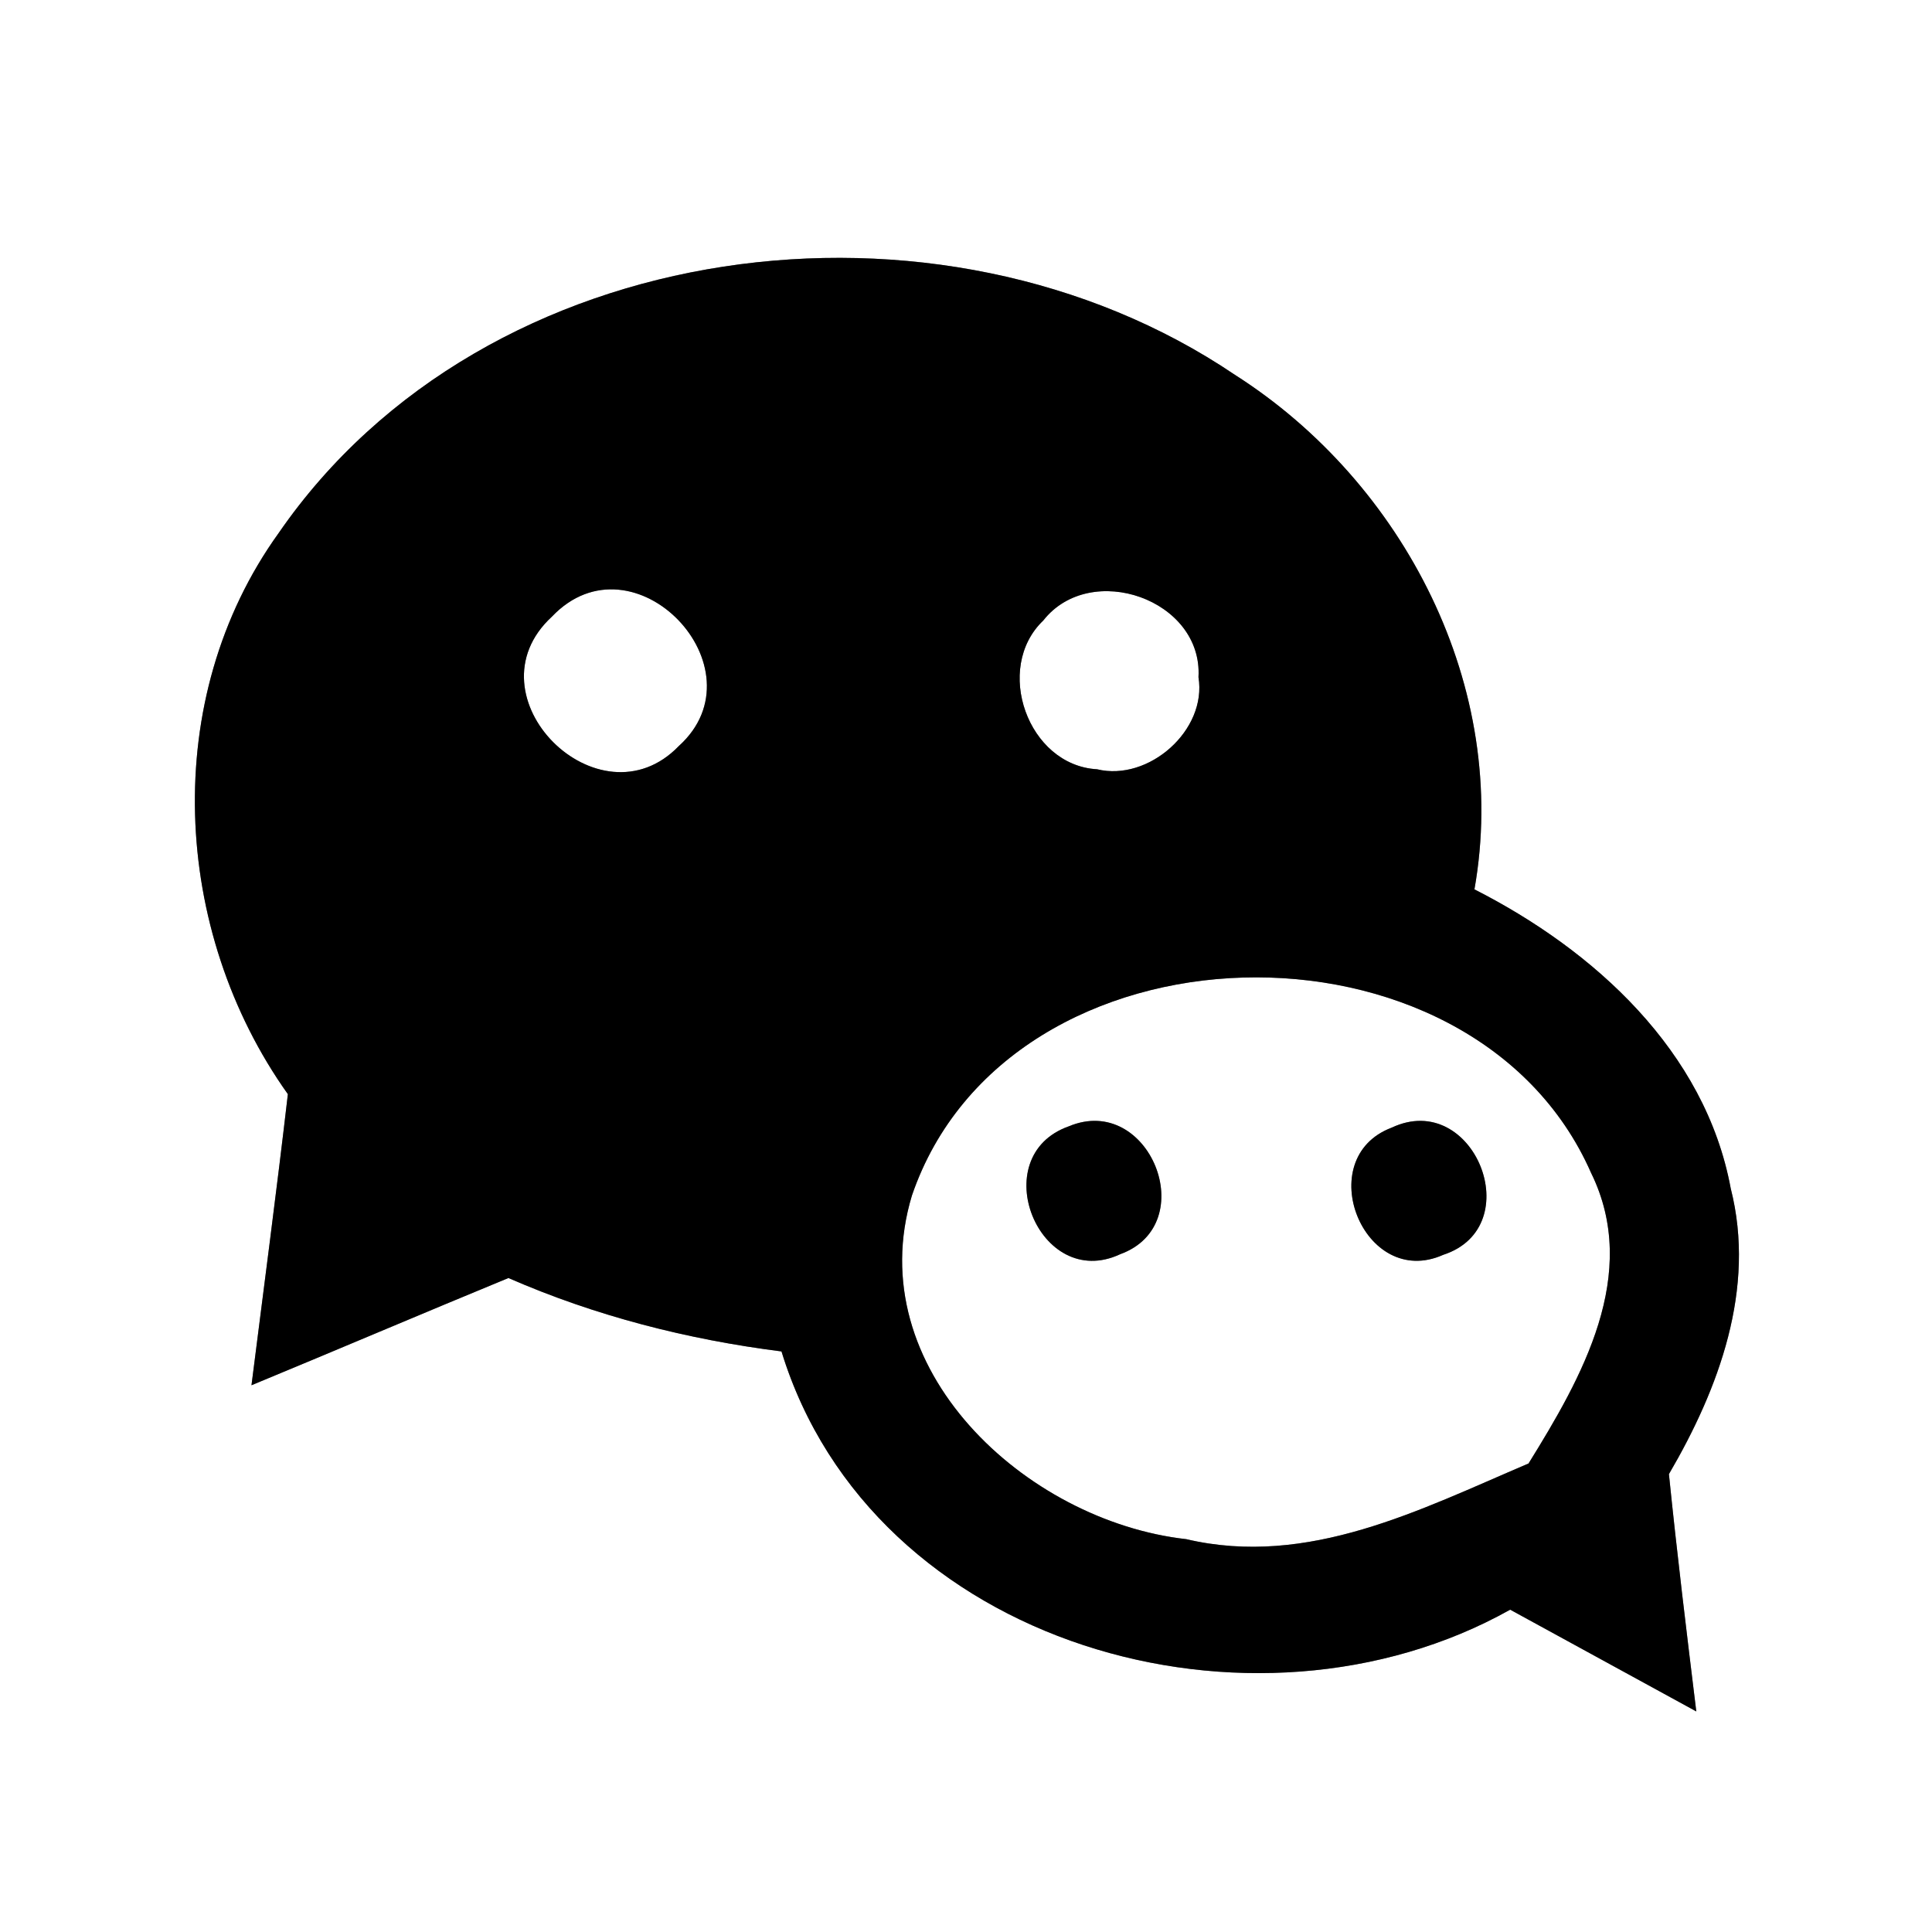 <?xml version="1.0" encoding="UTF-8" ?>
<!DOCTYPE svg PUBLIC "-//W3C//DTD SVG 1.1//EN" "http://www.w3.org/Graphics/SVG/1.1/DTD/svg11.dtd">
<svg width="60pt" height="60pt" viewBox="0 0 60 60" version="1.1" xmlns="http://www.w3.org/2000/svg">
<rect x="0" y="0" width="60" height="60" fill="#808080" stroke="none"/>
<g id="#ffffffff">
<path fill="#ffffff" opacity="1.00" d=" M 0.00 0.00 L 60.00 0.00 L 60.00 60.00 L 0.00 60.00 L 0.00 0.00 M 8.65 16.56 C 4.96 21.69 5.33 28.91 8.94 33.98 C 8.59 37.00 8.19 40.01 7.81 43.02 C 10.47 41.92 13.12 40.79 15.79 39.69 C 18.49 40.87 21.35 41.60 24.27 41.97 C 27.08 51.13 38.92 54.46 46.90 49.99 C 48.83 51.04 50.75 52.10 52.68 53.15 C 52.38 50.70 52.08 48.24 51.83 45.78 C 53.38 43.13 54.54 40.02 53.75 36.91 C 52.96 32.64 49.51 29.51 45.79 27.62 C 46.90 21.37 43.61 14.99 38.35 11.64 C 29.18 5.44 15.07 7.24 8.65 16.56 Z" />
<path fill="#ffffff" opacity="1.00" d=" M 17.14 19.15 C 19.68 16.48 23.75 20.76 21.08 23.17 C 18.61 25.73 14.46 21.62 17.14 19.15 Z" />
<path fill="#ffffff" opacity="1.00" d=" M 32.40 19.27 C 33.87 17.40 37.36 18.62 37.22 21.03 C 37.49 22.68 35.67 24.28 34.07 23.89 C 31.92 23.77 30.85 20.75 32.40 19.27 Z" />
<path fill="#ffffff" opacity="1.00" d=" M 28.32 37.13 C 31.31 28.38 45.73 28.06 49.41 36.42 C 50.96 39.57 49.12 42.79 47.47 45.45 C 44.11 46.88 40.63 48.69 36.84 47.80 C 31.85 47.24 26.70 42.49 28.32 37.13 M 33.19 34.98 C 30.57 35.91 32.27 40.13 34.79 38.95 C 37.34 38.02 35.69 33.93 33.19 34.98 M 43.22 35.02 C 40.71 35.97 42.35 40.07 44.82 38.97 C 47.49 38.10 45.77 33.82 43.22 35.02 Z" />
</g>
<g id="#000000ff">
<path fill="#000000" opacity="1.00" d=" M 8.65 16.56 C 15.07 7.24 29.18 5.44 38.35 11.64 C 43.61 14.99 46.90 21.37 45.79 27.62 C 49.51 29.51 52.96 32.64 53.75 36.91 C 54.54 40.02 53.38 43.13 51.83 45.78 C 52.08 48.24 52.38 50.70 52.68 53.15 C 50.75 52.10 48.83 51.04 46.90 49.99 C 38.92 54.46 27.08 51.13 24.27 41.97 C 21.35 41.60 18.49 40.87 15.79 39.69 C 13.12 40.79 10.47 41.92 7.81 43.02 C 8.19 40.01 8.59 37.00 8.94 33.98 C 5.33 28.91 4.96 21.69 8.65 16.56 M 17.14 19.15 C 14.46 21.62 18.61 25.73 21.08 23.17 C 23.75 20.76 19.68 16.48 17.14 19.15 M 32.40 19.27 C 30.85 20.75 31.92 23.77 34.07 23.89 C 35.67 24.28 37.49 22.68 37.22 21.03 C 37.36 18.62 33.87 17.40 32.40 19.27 M 28.32 37.13 C 26.70 42.49 31.85 47.24 36.84 47.80 C 40.63 48.69 44.11 46.88 47.47 45.45 C 49.12 42.79 50.96 39.57 49.41 36.42 C 45.73 28.06 31.31 28.38 28.32 37.13 Z" />
<path fill="#000000" opacity="1.00" d=" M 33.19 34.98 C 35.69 33.93 37.34 38.02 34.79 38.95 C 32.27 40.13 30.57 35.91 33.19 34.98 Z" />
<path fill="#000000" opacity="1.00" d=" M 43.22 35.02 C 45.77 33.82 47.49 38.10 44.82 38.97 C 42.35 40.07 40.71 35.97 43.22 35.02 Z" />
</g>
</svg>
